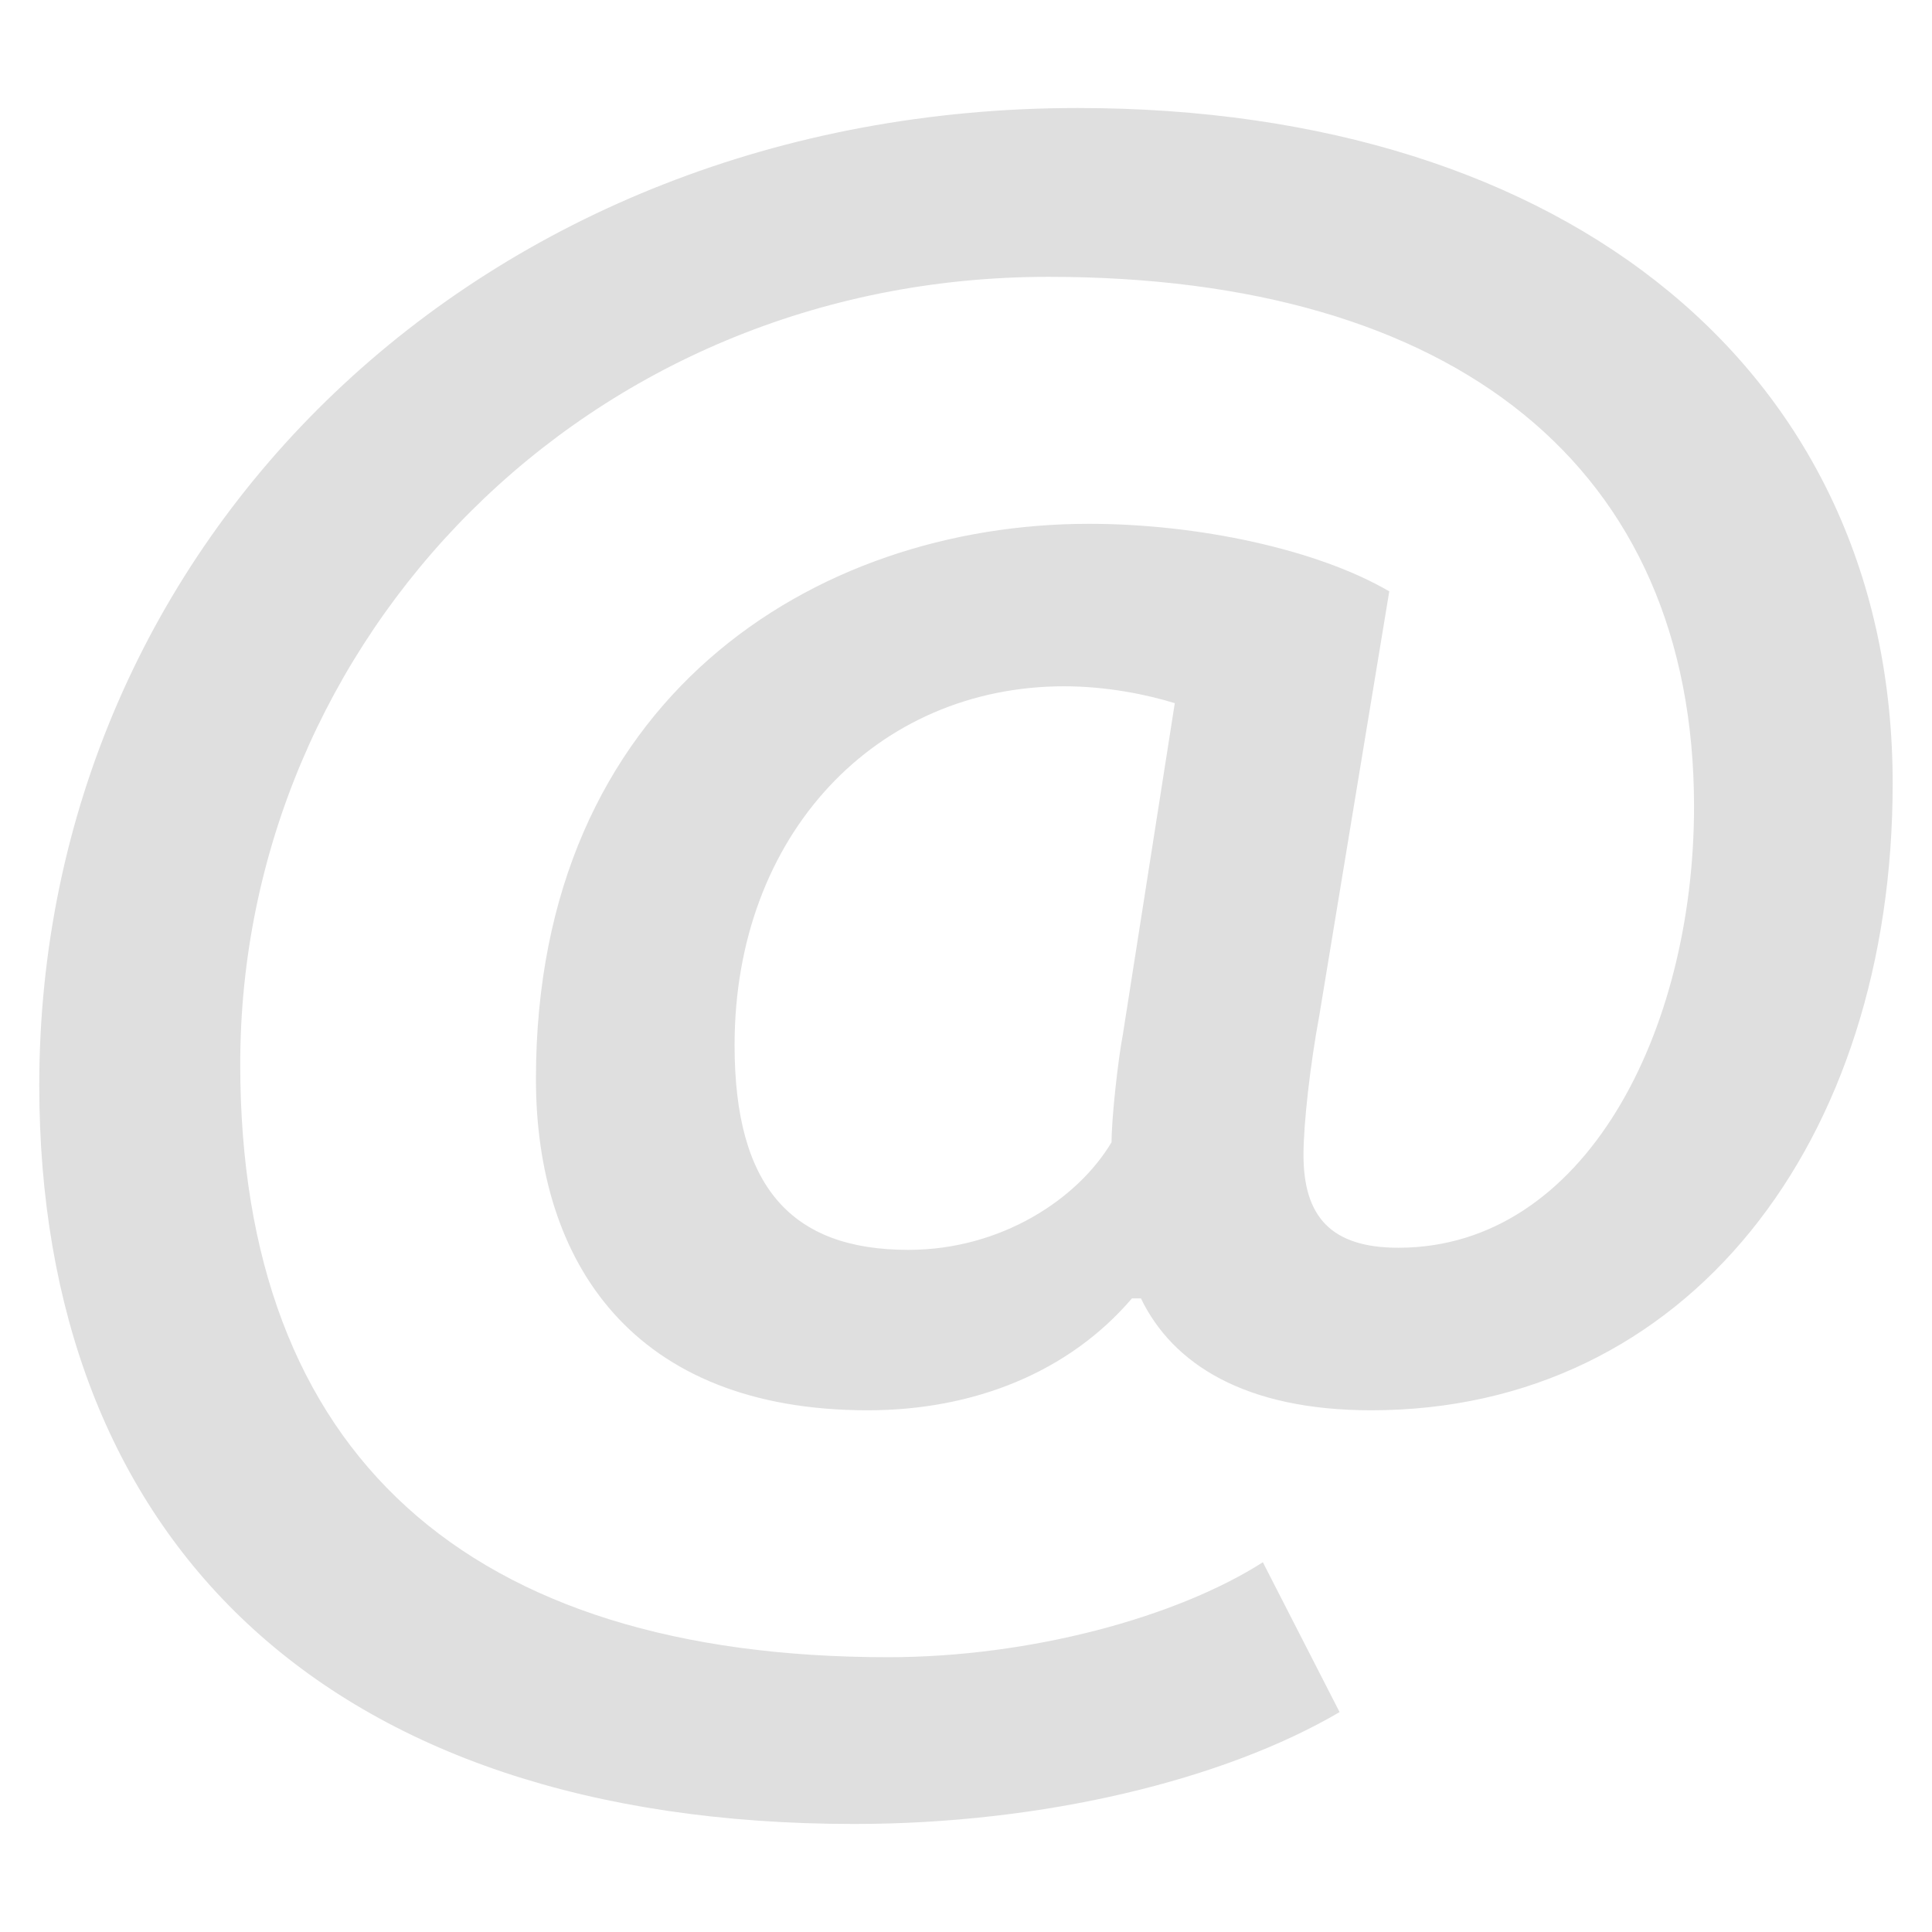 <?xml version="1.0" encoding="UTF-8" standalone="no"?>
<svg
   width="64"
   height="64"
   version="1.1"
   id="svg73"
   sodipodi:docname="org.mozilla.Thunderbird.svg"
   inkscape:version="1.4.2 (ebf0e940d0, 2025-05-08)"
   xmlns:inkscape="http://www.inkscape.org/namespaces/inkscape"
   xmlns:sodipodi="http://sodipodi.sourceforge.net/DTD/sodipodi-0.dtd"
   xmlns="http://www.w3.org/2000/svg"
   xmlns:svg="http://www.w3.org/2000/svg"
   xmlns:rdf="http://www.w3.org/1999/02/22-rdf-syntax-ns#"
   xmlns:cc="http://creativecommons.org/ns#"
   xmlns:dc="http://purl.org/dc/elements/1.1/">
  <sodipodi:namedview
     pagecolor="#f5f7fa"
     bordercolor="#666666"
     borderopacity="1"
     objecttolerance="10"
     gridtolerance="10"
     guidetolerance="10"
     inkscape:pageopacity="0"
     inkscape:pageshadow="2"
     inkscape:window-width="1377"
     inkscape:window-height="886"
     id="namedview75"
     showgrid="false"
     inkscape:zoom="6.2890624"
     inkscape:cx="46.191305"
     inkscape:cy="49.053417"
     inkscape:window-x="264"
     inkscape:window-y="75"
     inkscape:window-maximized="0"
     inkscape:current-layer="g877"
     inkscape:document-rotation="0"
     inkscape:pagecheckerboard="0"
     inkscape:showpageshadow="2"
     inkscape:deskcolor="#d1d1d1" />
  <defs
     id="defs29" />
  <circle
     cx="32.516"
     cy="31.878"
     r="0"
     fill="url(#b)"
     stroke-width="1.571"
     id="circle41"
     style="fill:url(#b)" />
  <g
     aria-label="GZ"
     transform="matrix(1.221,0,0,0.819,0.496,-0.166)"
     id="text93"
     style="font-weight:bold;font-size:11.526px;line-height:1.25;font-family:sans-serif;-inkscape-font-specification:'sans-serif Bold';fill:#f2f2f2;stroke-width:0.288" />
  <g
     id="g877"
     transform="matrix(1.1,0,0,1.1,-3.185,-3.207)">
    <path
       fill="#f5f7fa"
       d="m 43.237,54.475 -2.311,-4.513 c -2.583,1.653 -7.002,2.86 -11.285,2.86 -12.645,0 -19.511,-6.102 -19.511,-17.861 0,-12.776 10.402,-23.709 24.338,-23.709 12.237,0 19.443,5.721 19.443,15.954 0,6.738 -3.263,13.285 -8.906,13.285 -2.04,0 -2.855,-0.953 -2.855,-2.797 0,-0.953 0.204,-2.733 0.476,-4.195 L 44.733,20.724 c -2.175,-1.271 -5.779,-2.034 -9.042,-2.034 -8.294,0 -16.656,5.276 -16.656,16.717 0,5.53 2.923,9.979 9.994,9.979 3.195,0 6.051,-1.144 7.954,-3.369 h 0.272 c 0.952,1.97 3.127,3.369 6.934,3.369 9.518,0 15.704,-8.072 15.704,-18.878 0,-12.331 -9.722,-20.34 -24.542,-20.34 -17.948,0 -31.273,13.03 -31.273,29.429 0,13.602 8.566,22.247 24.542,22.247 5.711,0 11.149,-1.335 14.617,-3.369 z M 30.252,40.555 c -3.535,0 -5.235,-1.907 -5.235,-6.166 0,-6.356 4.283,-10.806 9.926,-10.806 1.292,0 2.515,0.254 3.331,0.509 l -1.564,9.979 c -0.136,0.699 -0.34,2.479 -0.34,3.242 -1.02,1.716 -3.331,3.242 -6.119,3.242 z"
       id="path42"
       style="fill:#dfdfdf;fill-opacity:1;stroke:none;stroke-width:0.879;stroke-dasharray:none;stroke-opacity:0.6" />
  </g>
</svg>
